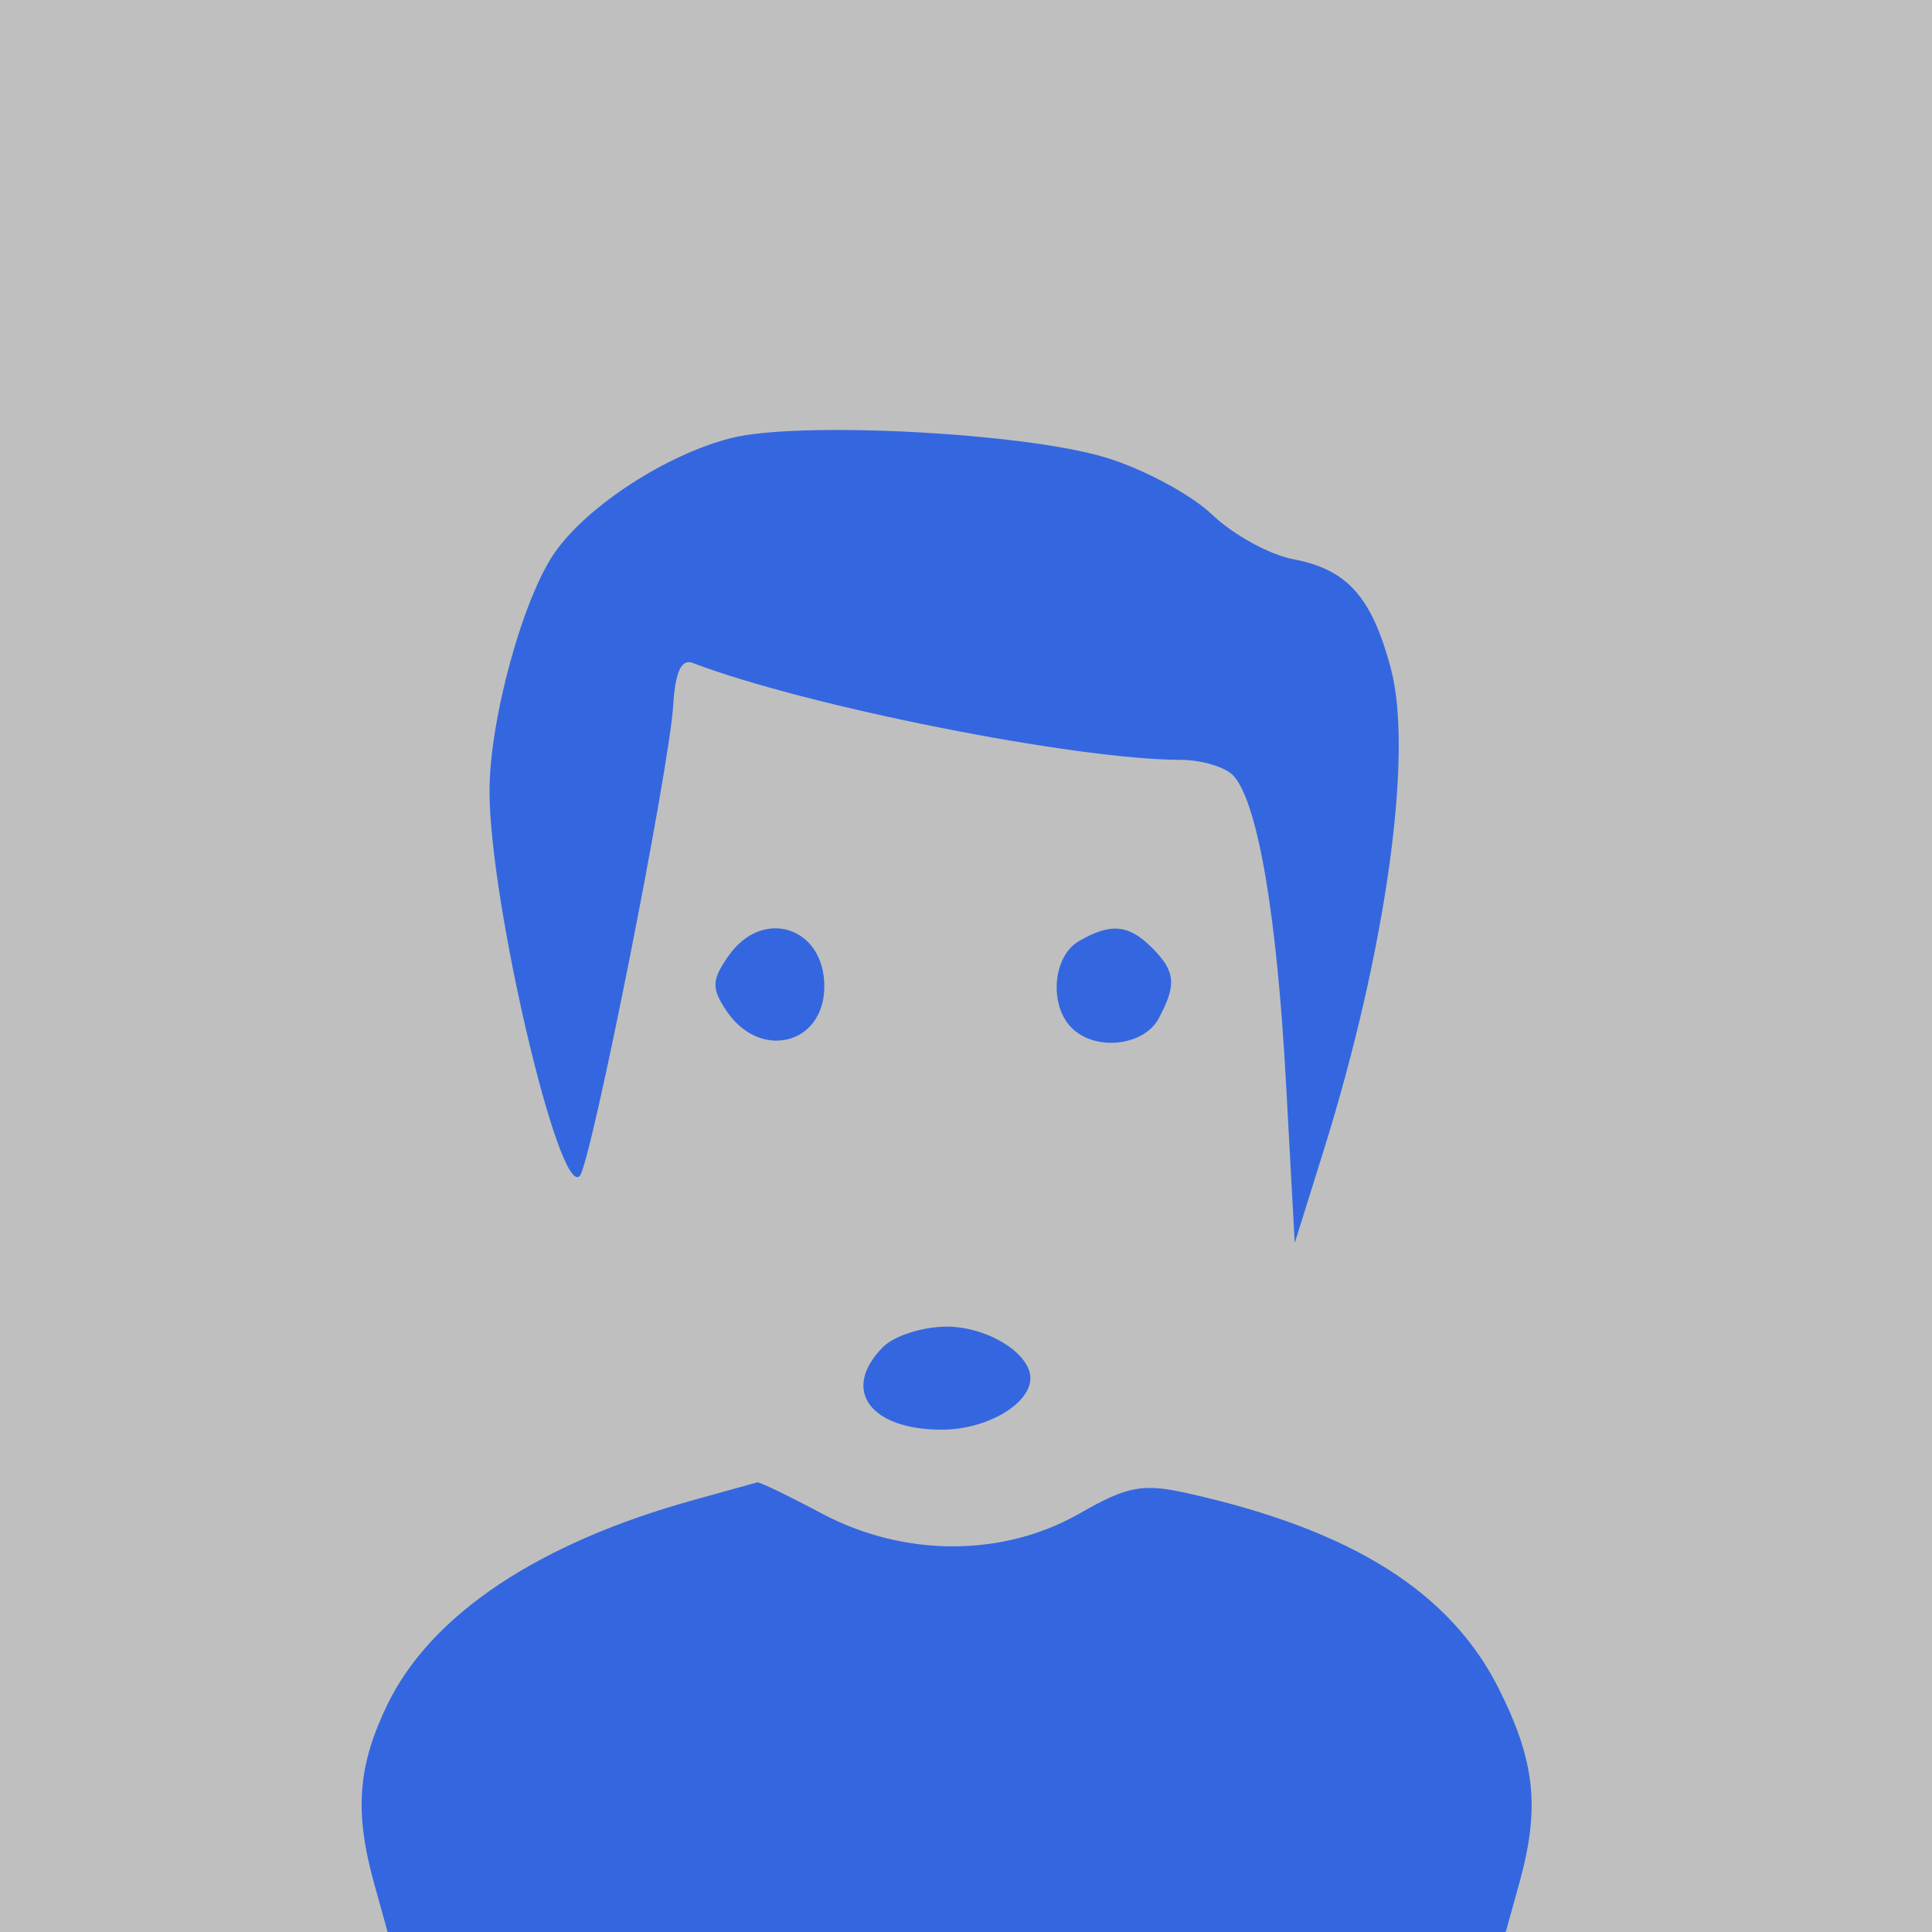 <svg xmlns="http://www.w3.org/2000/svg" width="150" height="150" viewBox="0 0 150 150" version="1.1">
	<rect x="0" y="0" width="100%" height="100%" fill="#bfbfbf" />
	<path d="M 56.757 34.014 C 51.777 35.281, 45.701 39.207, 43.127 42.822 C 40.617 46.346, 37.998 55.880, 38.006 61.460 C 38.018 70.067, 43.428 93.090, 45.015 91.292 C 45.902 90.287, 51.961 59.758, 52.269 54.741 C 52.428 52.159, 52.901 51.136, 53.783 51.472 C 62.561 54.825, 83.461 58.979, 91.628 58.994 C 93.348 58.997, 95.237 59.581, 95.826 60.291 C 97.688 62.533, 99.135 71.083, 99.841 84 L 100.524 96.500 102.742 89.411 C 107.605 73.866, 109.751 58.526, 107.987 51.905 C 106.505 46.338, 104.596 44.202, 100.402 43.416 C 98.575 43.073, 95.744 41.516, 94.112 39.956 C 92.479 38.396, 88.749 36.397, 85.822 35.514 C 79.435 33.586, 61.982 32.685, 56.757 34.014 M 56.570 74.204 C 55.255 76.081, 55.227 76.710, 56.383 78.454 C 58.976 82.366, 64 81.129, 64 76.578 C 64 71.956, 59.215 70.427, 56.570 74.204 M 83.750 73.080 C 81.741 74.250, 81.432 78.032, 83.200 79.800 C 85.037 81.637, 88.808 81.228, 89.965 79.066 C 91.371 76.438, 91.271 75.414, 89.429 73.571 C 87.621 71.764, 86.219 71.642, 83.750 73.080 M 68.571 104.571 C 65.276 107.867, 67.497 111, 73.129 111 C 76.587 111, 80 109.013, 80 107 C 80 105.065, 76.645 103, 73.500 103 C 71.654 103, 69.436 103.707, 68.571 104.571 M 53.899 116.448 C 41.822 119.779, 33.457 125.359, 30.078 132.339 C 27.766 137.115, 27.504 140.673, 29.053 146.250 L 30.094 150 73.500 150 L 116.906 150 117.947 146.250 C 119.575 140.388, 119.208 136.811, 116.400 131.176 C 112.641 123.631, 105.034 118.824, 92.329 115.965 C 88.707 115.150, 87.587 115.353, 83.829 117.501 C 77.863 120.912, 70.196 120.911, 63.788 117.500 C 61.205 116.125, 58.958 115.040, 58.796 115.089 C 58.633 115.139, 56.430 115.750, 53.899 116.448" stroke="none" fill="#3467df" fill-rule="evenodd"/>
</svg>